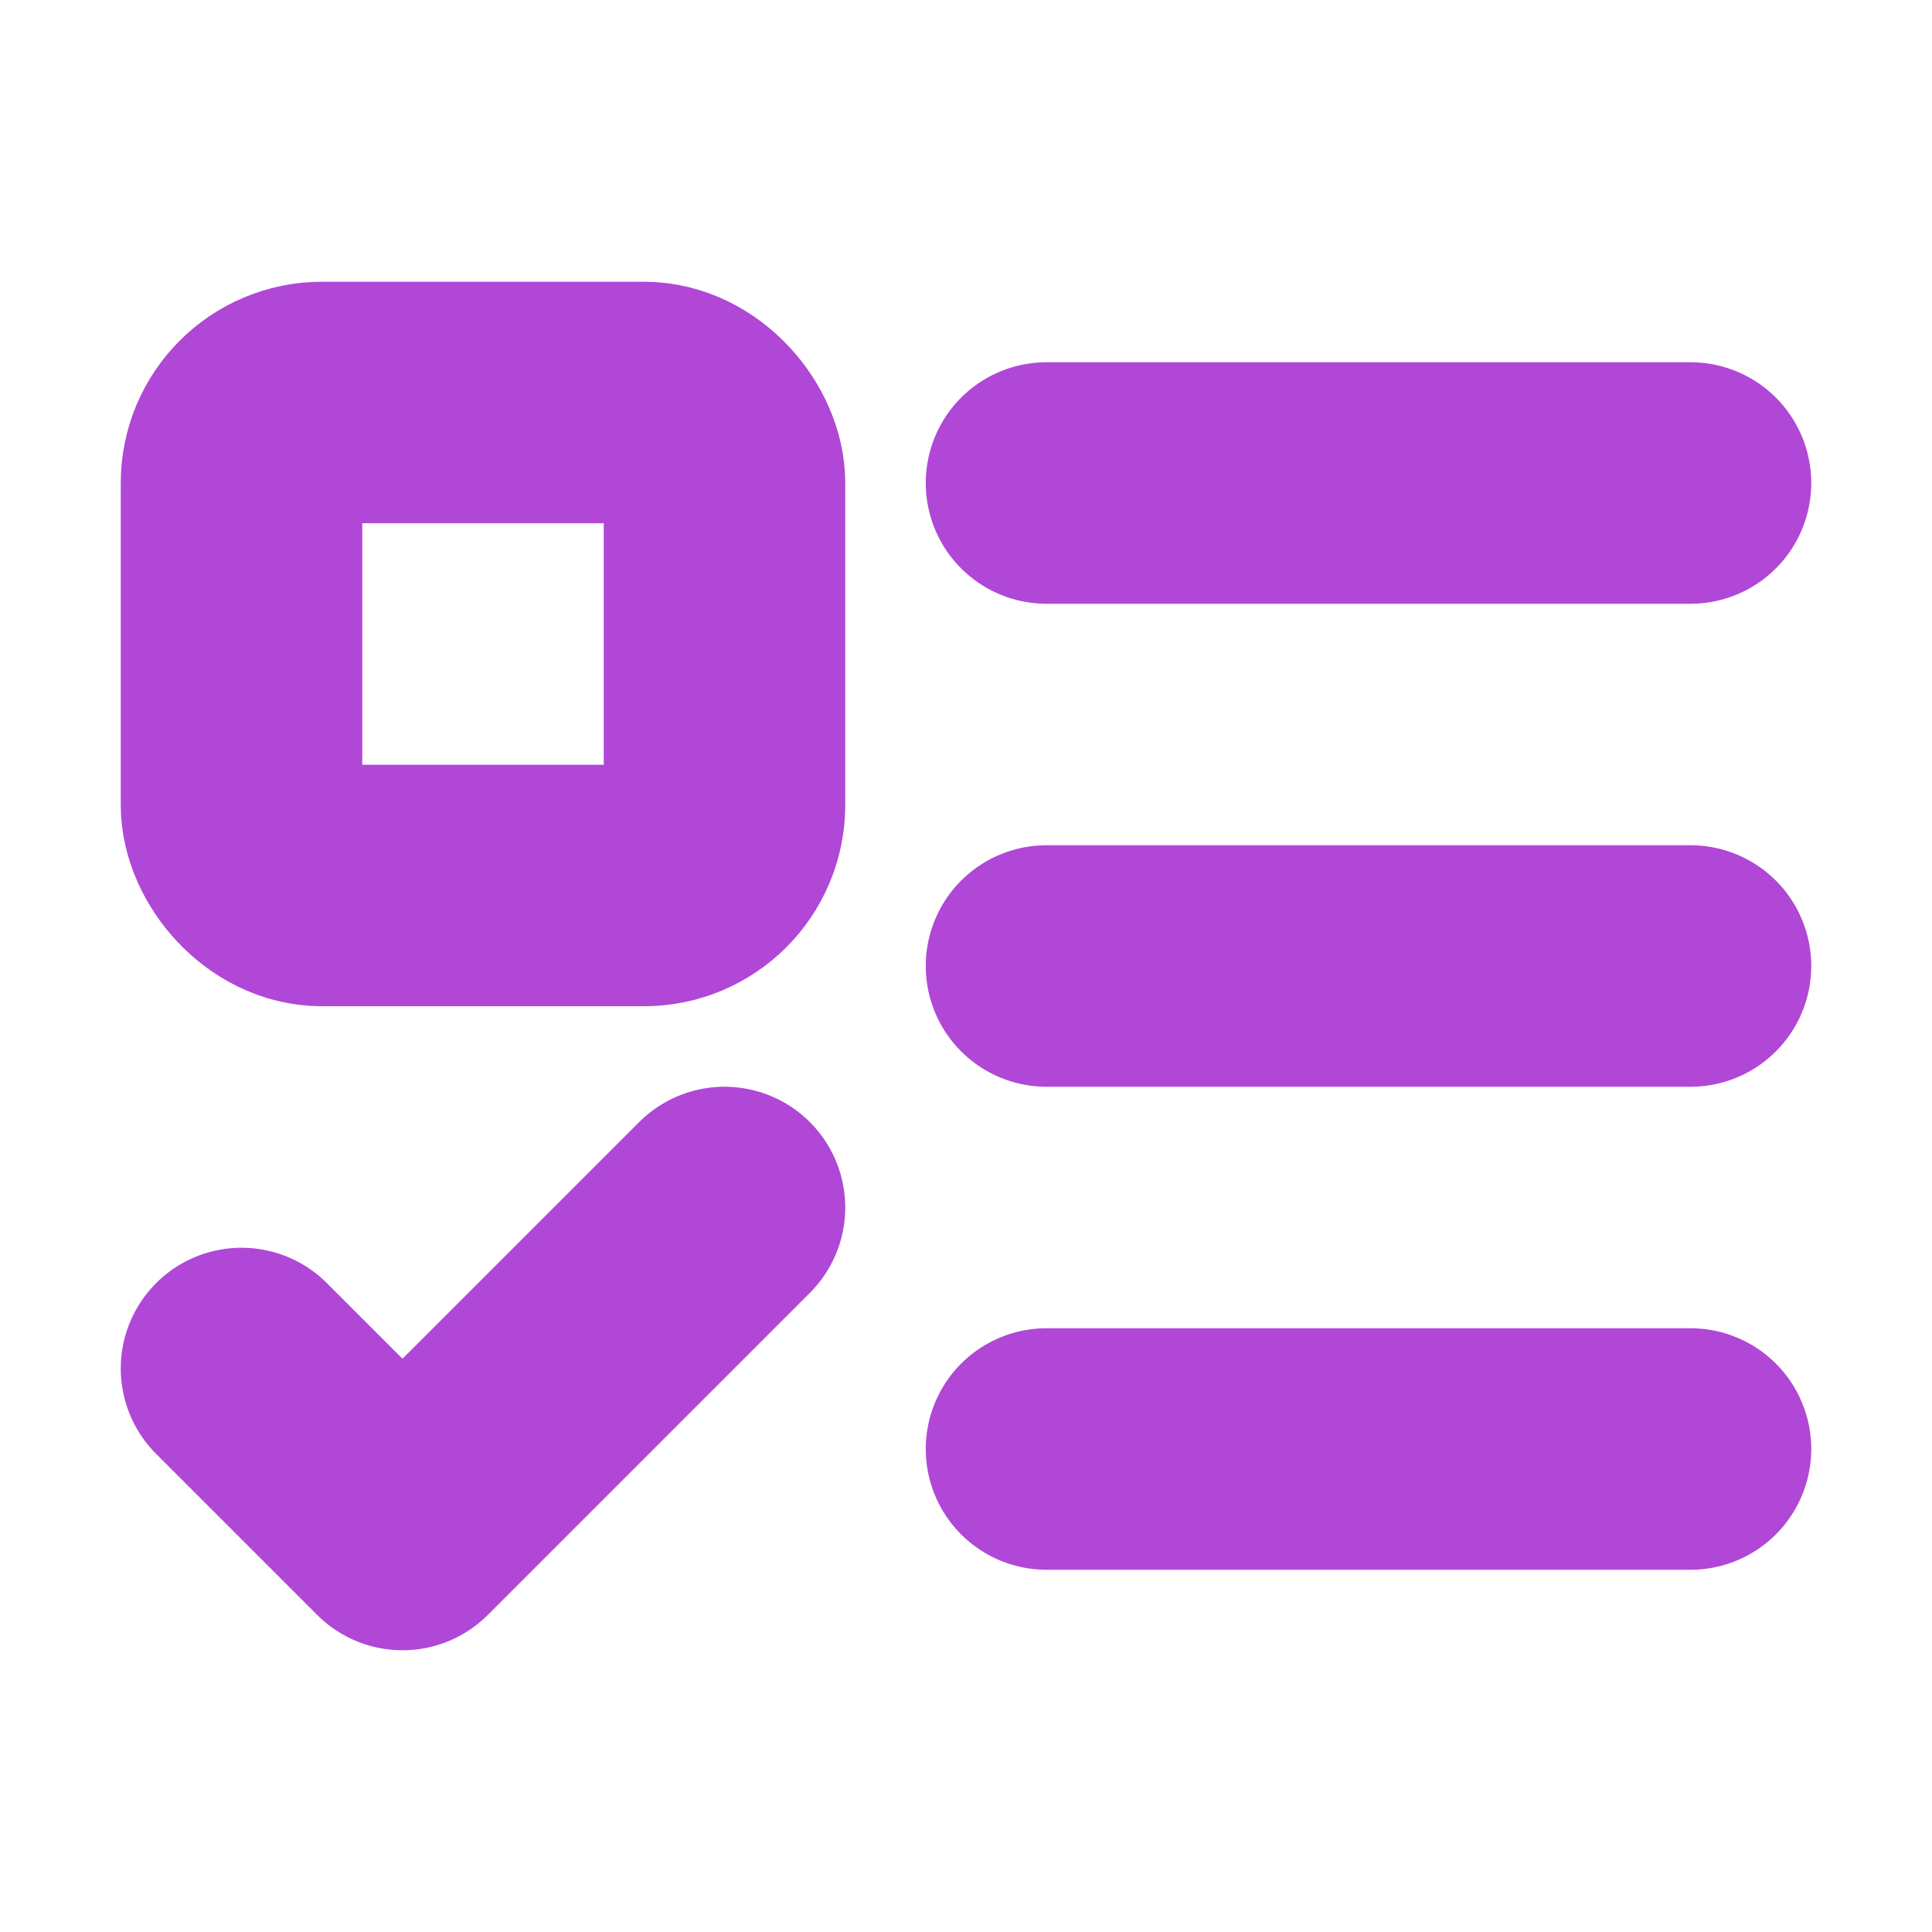 <svg xmlns="http://www.w3.org/2000/svg" width="48" height="48" viewBox="0 0 24 24" fill="none" stroke="#b047d7" stroke-width="3" stroke-linecap="round" stroke-linejoin="round" class="lucide lucide-list-todo-icon lucide-list-todo"><rect x="3" y="5" width="6" height="6" rx="1"/><path d="m3 17 2 2 4-4"/><path d="M13 6h8"/><path d="M13 12h8"/><path d="M13 18h8"/></svg>
